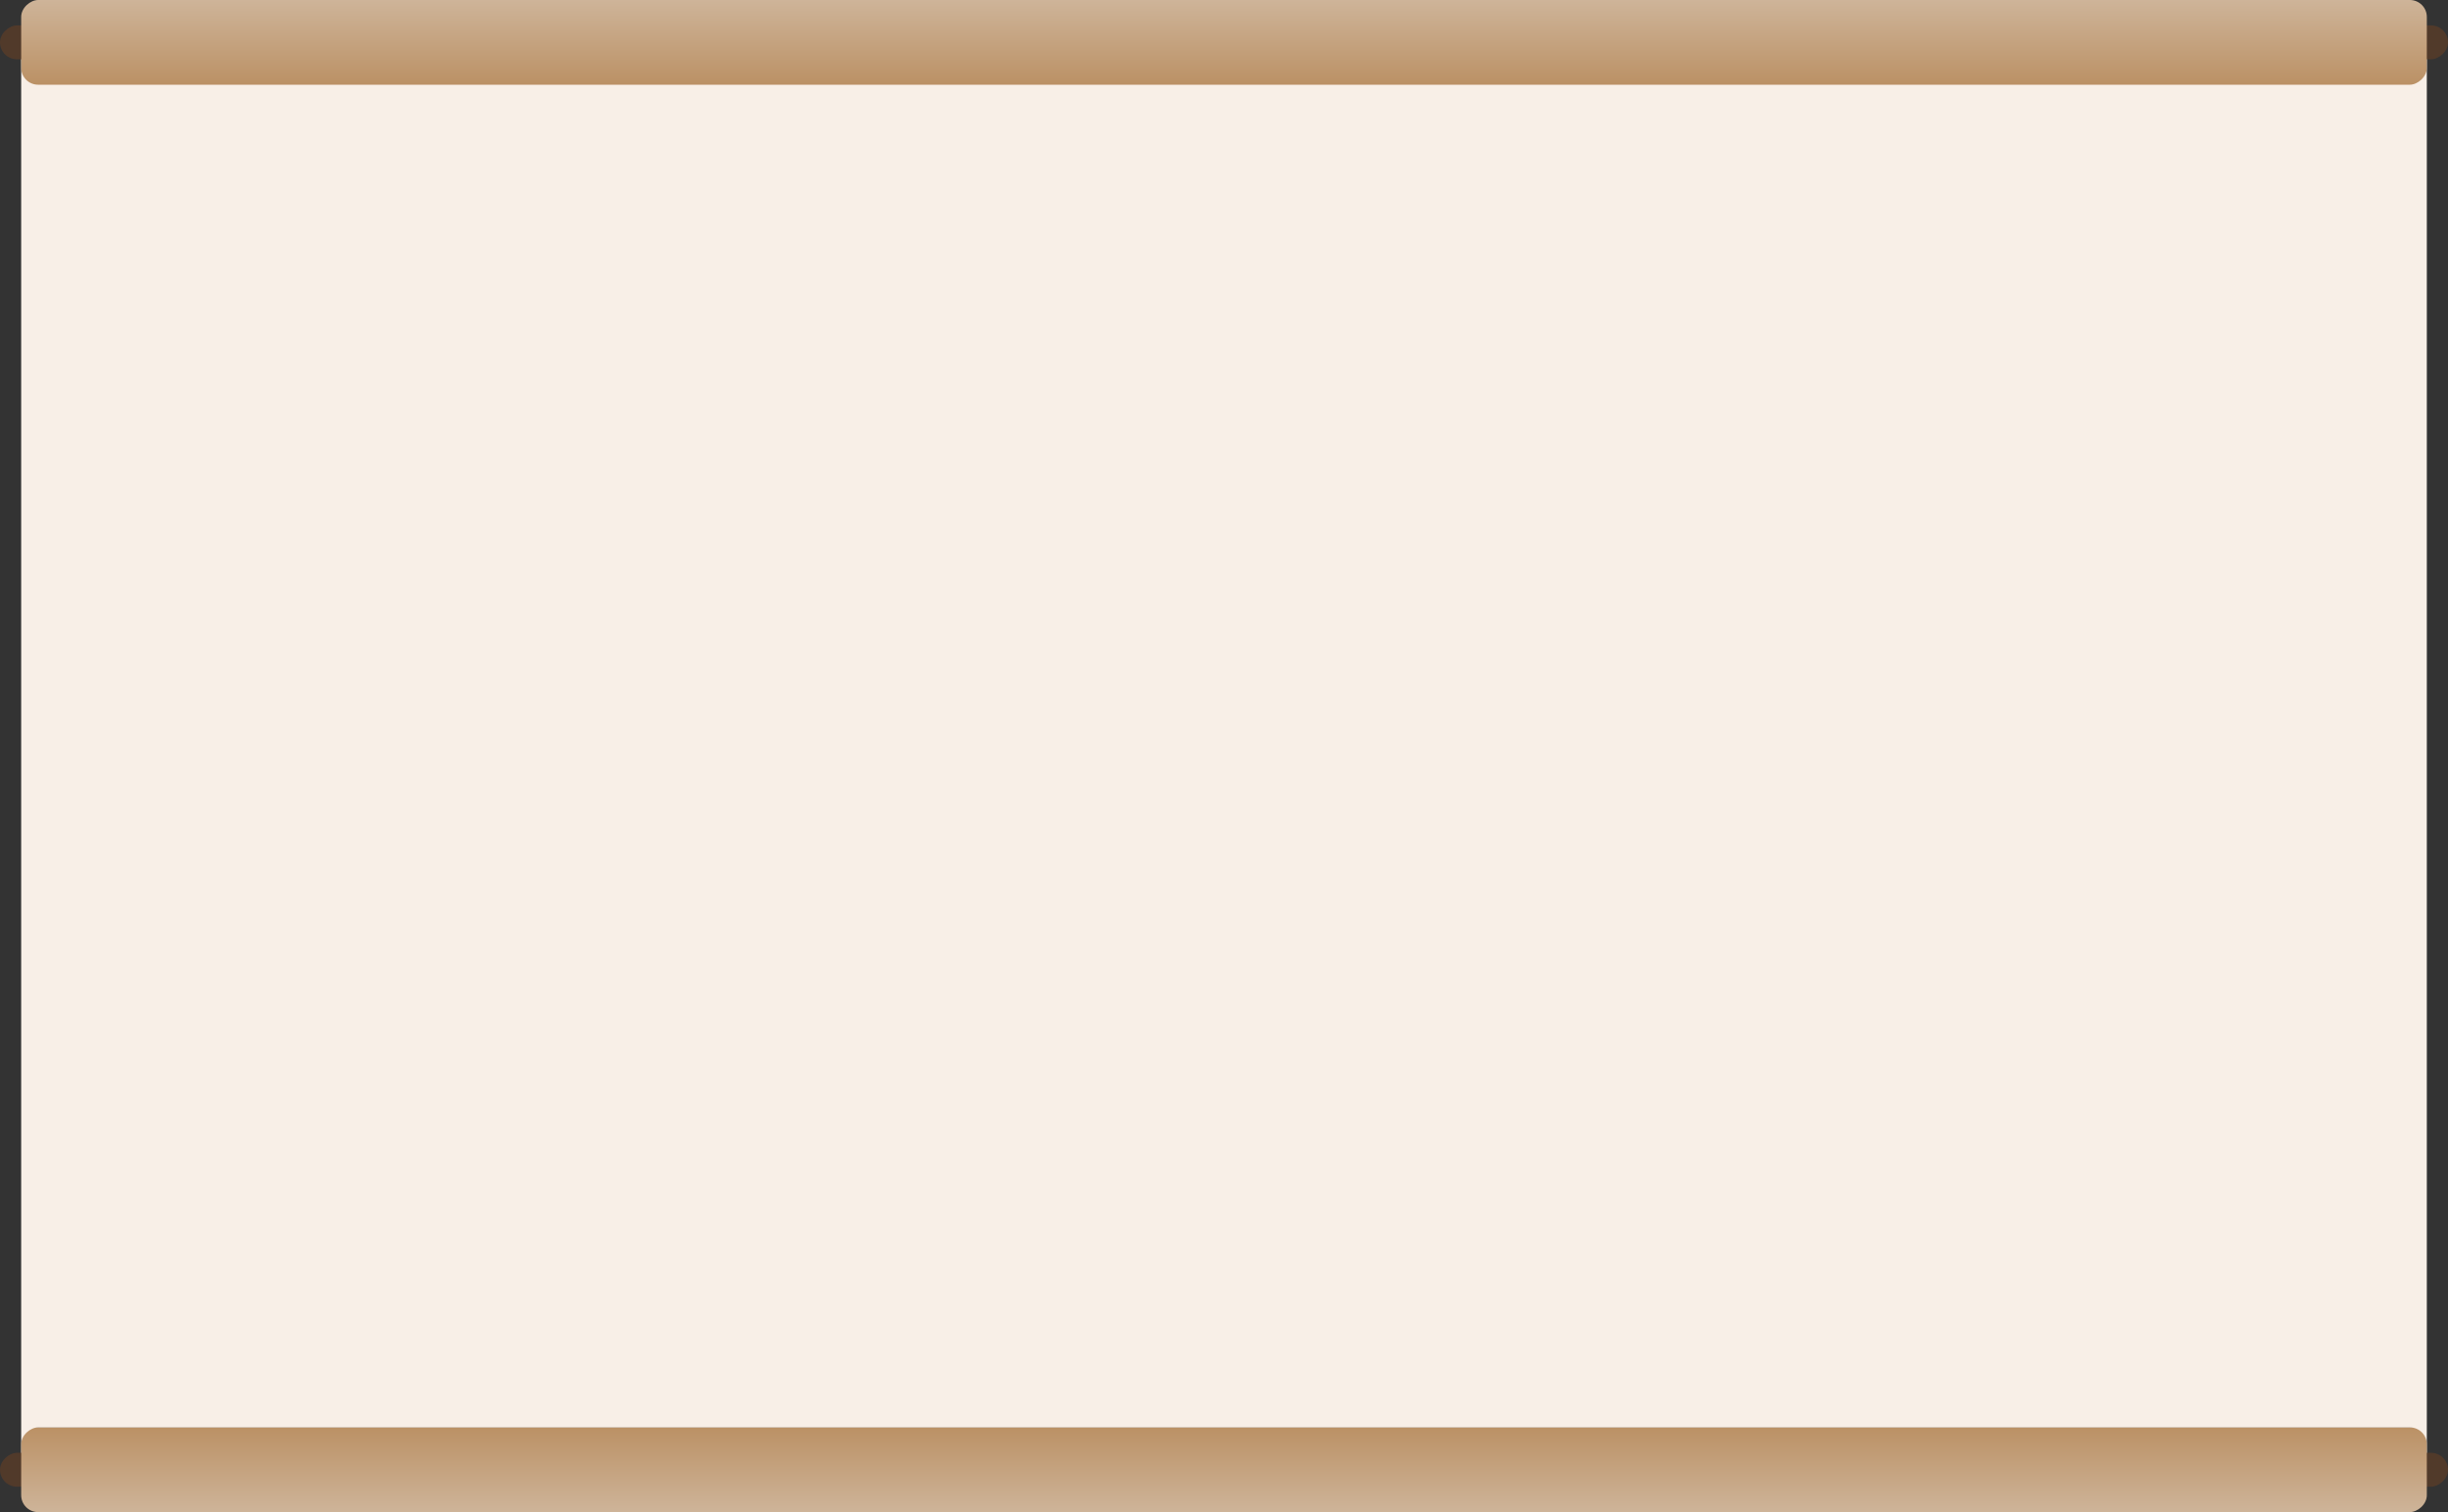 <svg width="578" height="357" viewBox="0 0 578 357" fill="none" xmlns="http://www.w3.org/2000/svg">
<rect x="0" y="0" width="578" height="357" fill="#333333" stroke="none"/>
<rect x="5" y="10" width="568" height="335" fill="#F8EFE7"/>
<rect x="578" y="6" width="8" height="578" rx="4" transform="rotate(90 578 6)" fill="#513A2A"/>
<rect x="573" width="20" height="568" rx="4" transform="rotate(90 573 0)" fill="url(#paint0_linear_1363_12639)"/>
<rect x="578" y="343" width="8" height="578" rx="4" transform="rotate(90 578 343)" fill="#513A2A"/>
<rect x="5" y="357" width="20" height="568" rx="4" transform="rotate(-90 5 357)" fill="url(#paint1_linear_1363_12639)"/>
<defs>
<linearGradient id="paint0_linear_1363_12639" x1="573" y1="272.417" x2="593" y2="272.417" gradientUnits="userSpaceOnUse">
<stop stop-color="#CEB499"/>
<stop offset="1" stop-color="#BB9165"/>
</linearGradient>
<linearGradient id="paint1_linear_1363_12639" x1="5" y1="629.417" x2="25" y2="629.417" gradientUnits="userSpaceOnUse">
<stop stop-color="#CEB499"/>
<stop offset="1" stop-color="#BB9165"/>
<stop offset="1" stop-color="#9F866C"/>
</linearGradient>
</defs>
</svg>
